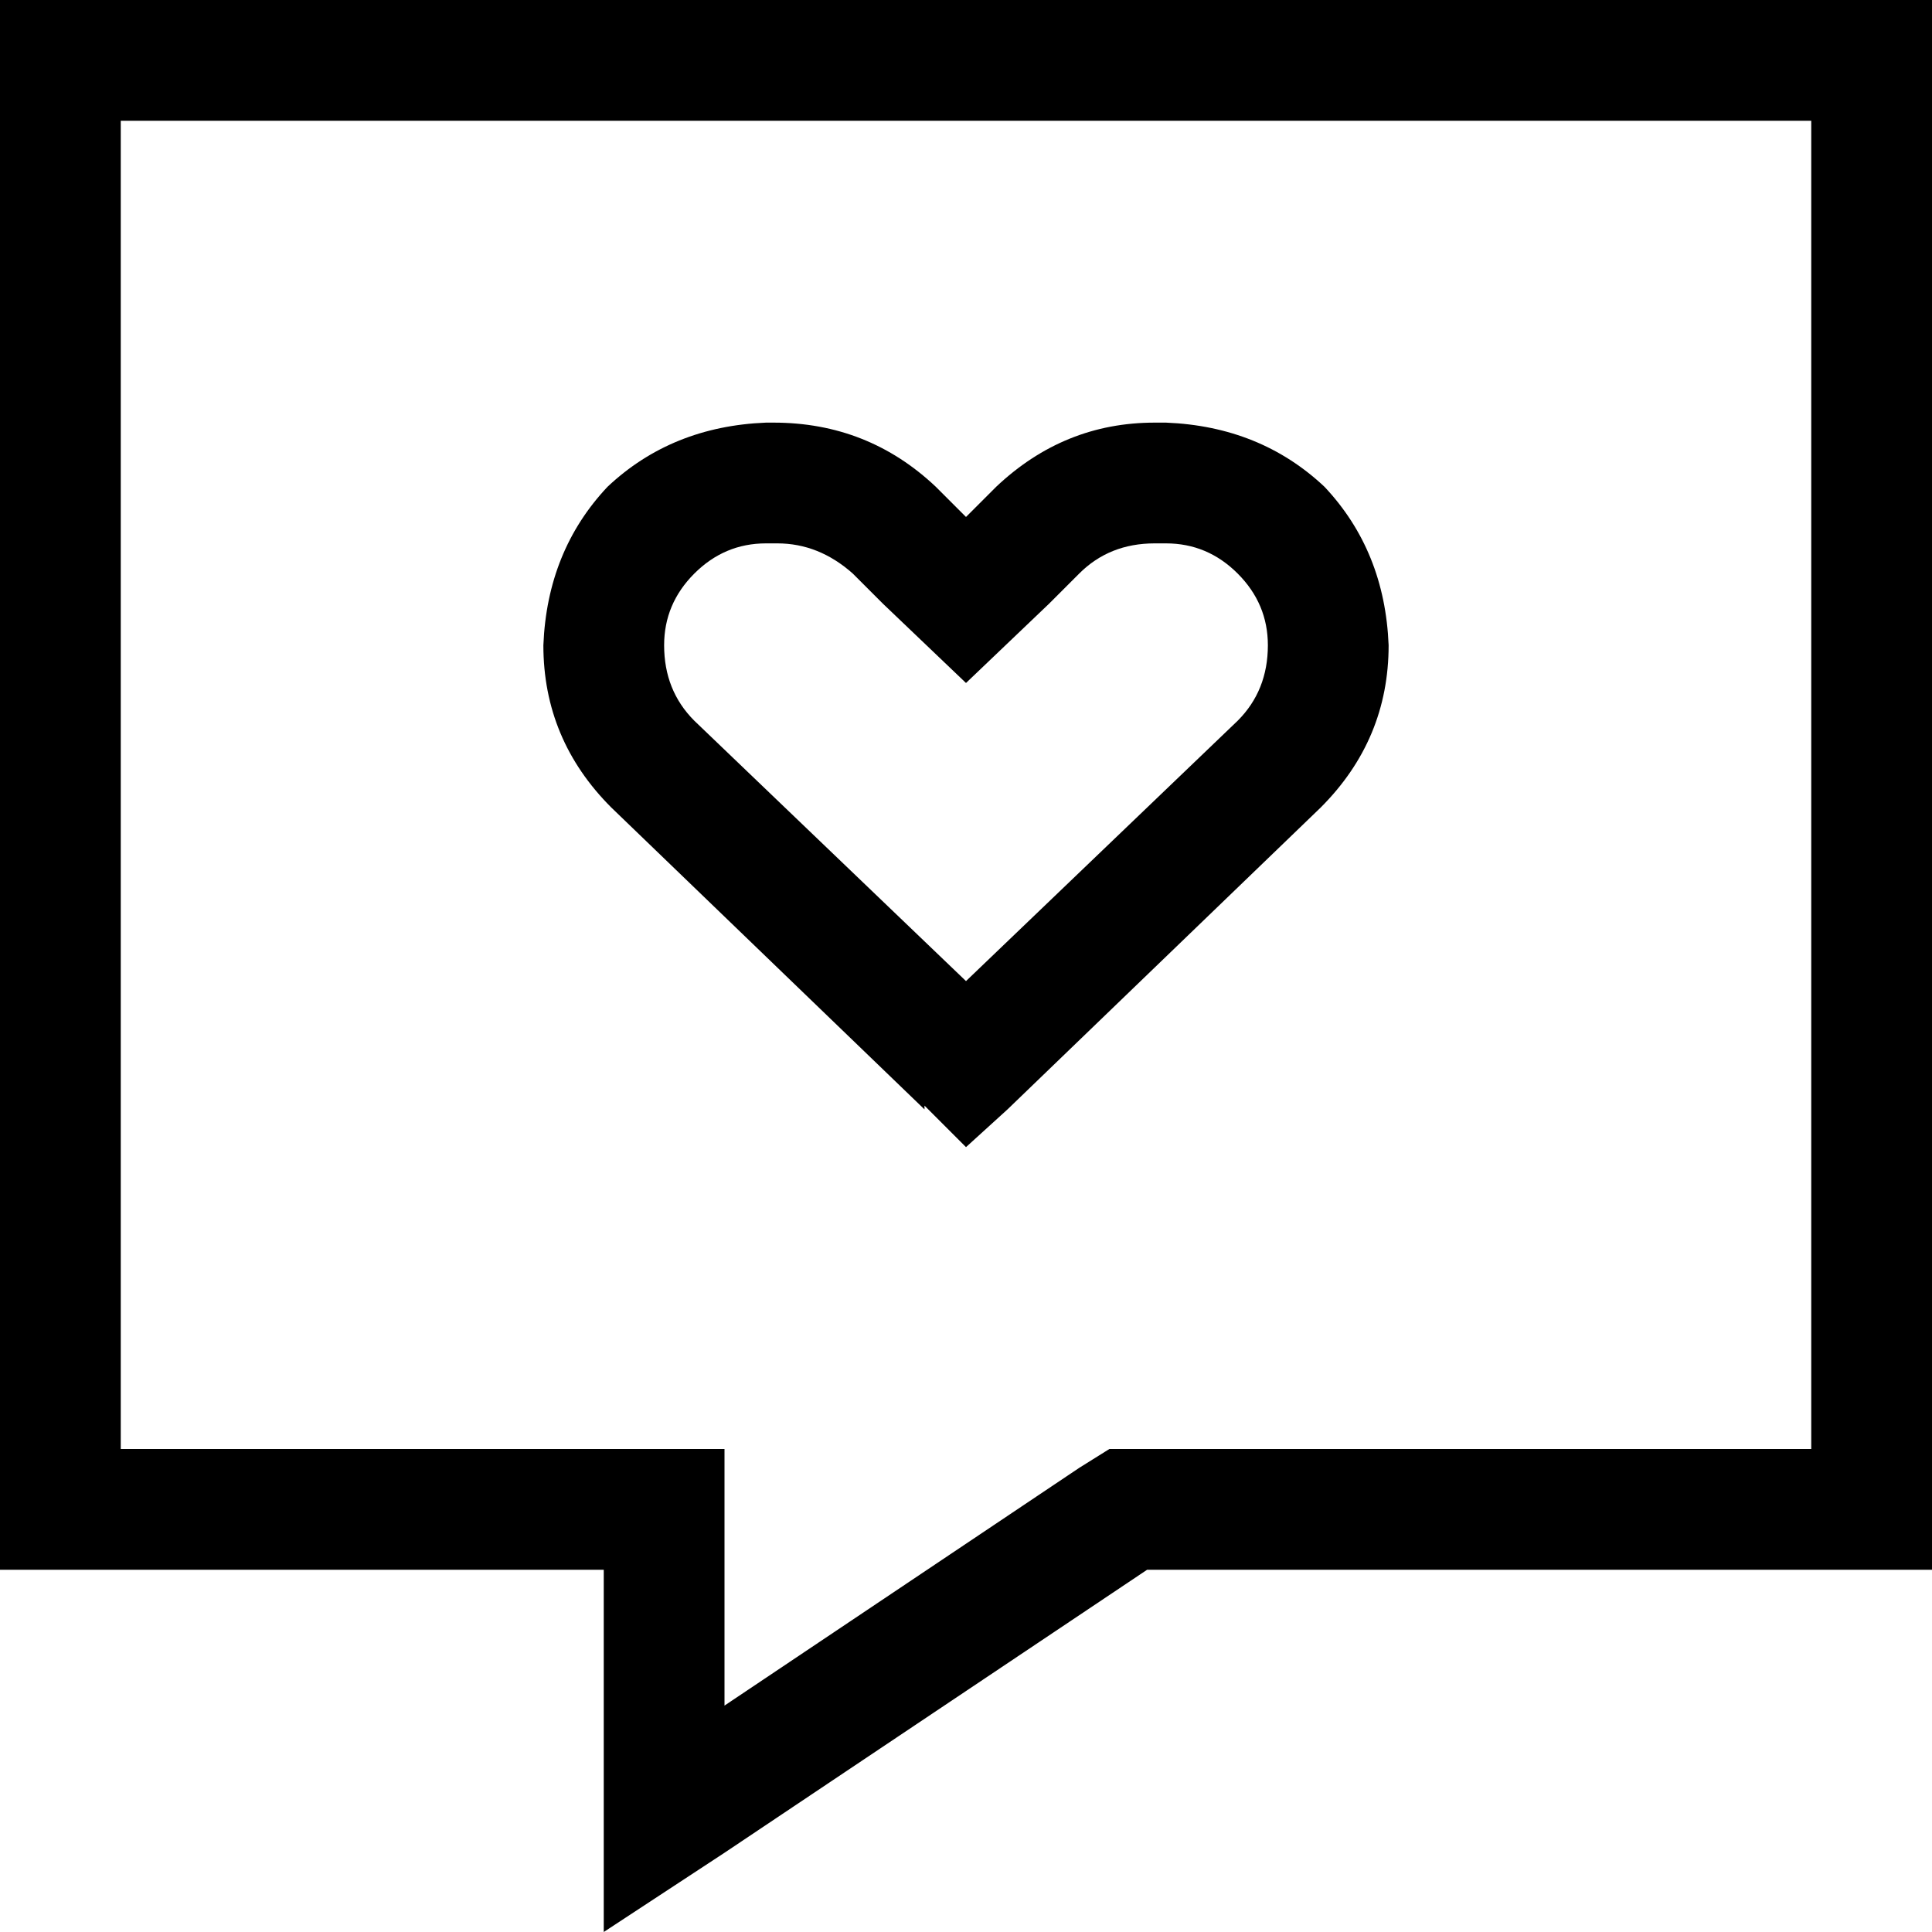 <svg xmlns="http://www.w3.org/2000/svg" viewBox="0 0 512 512">
  <path d="M 160 448 L 160 416 L 160 448 L 160 416 L 128 416 L 0 416 L 0 384 L 0 384 L 0 32 L 0 32 L 0 0 L 0 0 L 32 0 L 512 0 L 512 32 L 512 32 L 512 384 L 512 384 L 512 416 L 512 416 L 480 416 L 304 416 L 192 491 L 192 491 L 160 512 L 160 512 L 160 474 L 160 474 L 160 448 L 160 448 Z M 160 384 L 192 384 L 160 384 L 192 384 L 192 416 L 192 416 L 192 452 L 192 452 L 286 389 L 286 389 L 294 384 L 294 384 L 304 384 L 480 384 L 480 32 L 480 32 L 32 32 L 32 32 L 32 384 L 32 384 L 160 384 L 160 384 Z M 256 181 L 234 160 L 256 181 L 234 160 L 226 152 L 226 152 Q 217 144 206 144 L 203 144 L 203 144 Q 192 144 184 152 Q 176 160 176 171 Q 176 183 184 191 L 256 260 L 256 260 L 328 191 L 328 191 Q 336 183 336 171 Q 336 160 328 152 Q 320 144 309 144 L 306 144 L 306 144 Q 294 144 286 152 L 278 160 L 278 160 L 256 181 L 256 181 Z M 245 294 L 162 214 L 245 294 L 162 214 Q 144 196 144 171 Q 145 146 161 129 Q 178 113 203 112 L 205 112 L 205 112 Q 230 112 248 129 L 256 137 L 256 137 L 264 129 L 264 129 Q 282 112 306 112 L 309 112 L 309 112 Q 334 113 351 129 Q 367 146 368 171 Q 368 196 350 214 L 267 294 L 267 294 L 256 304 L 256 304 L 245 293 L 245 294 Z" />
</svg>